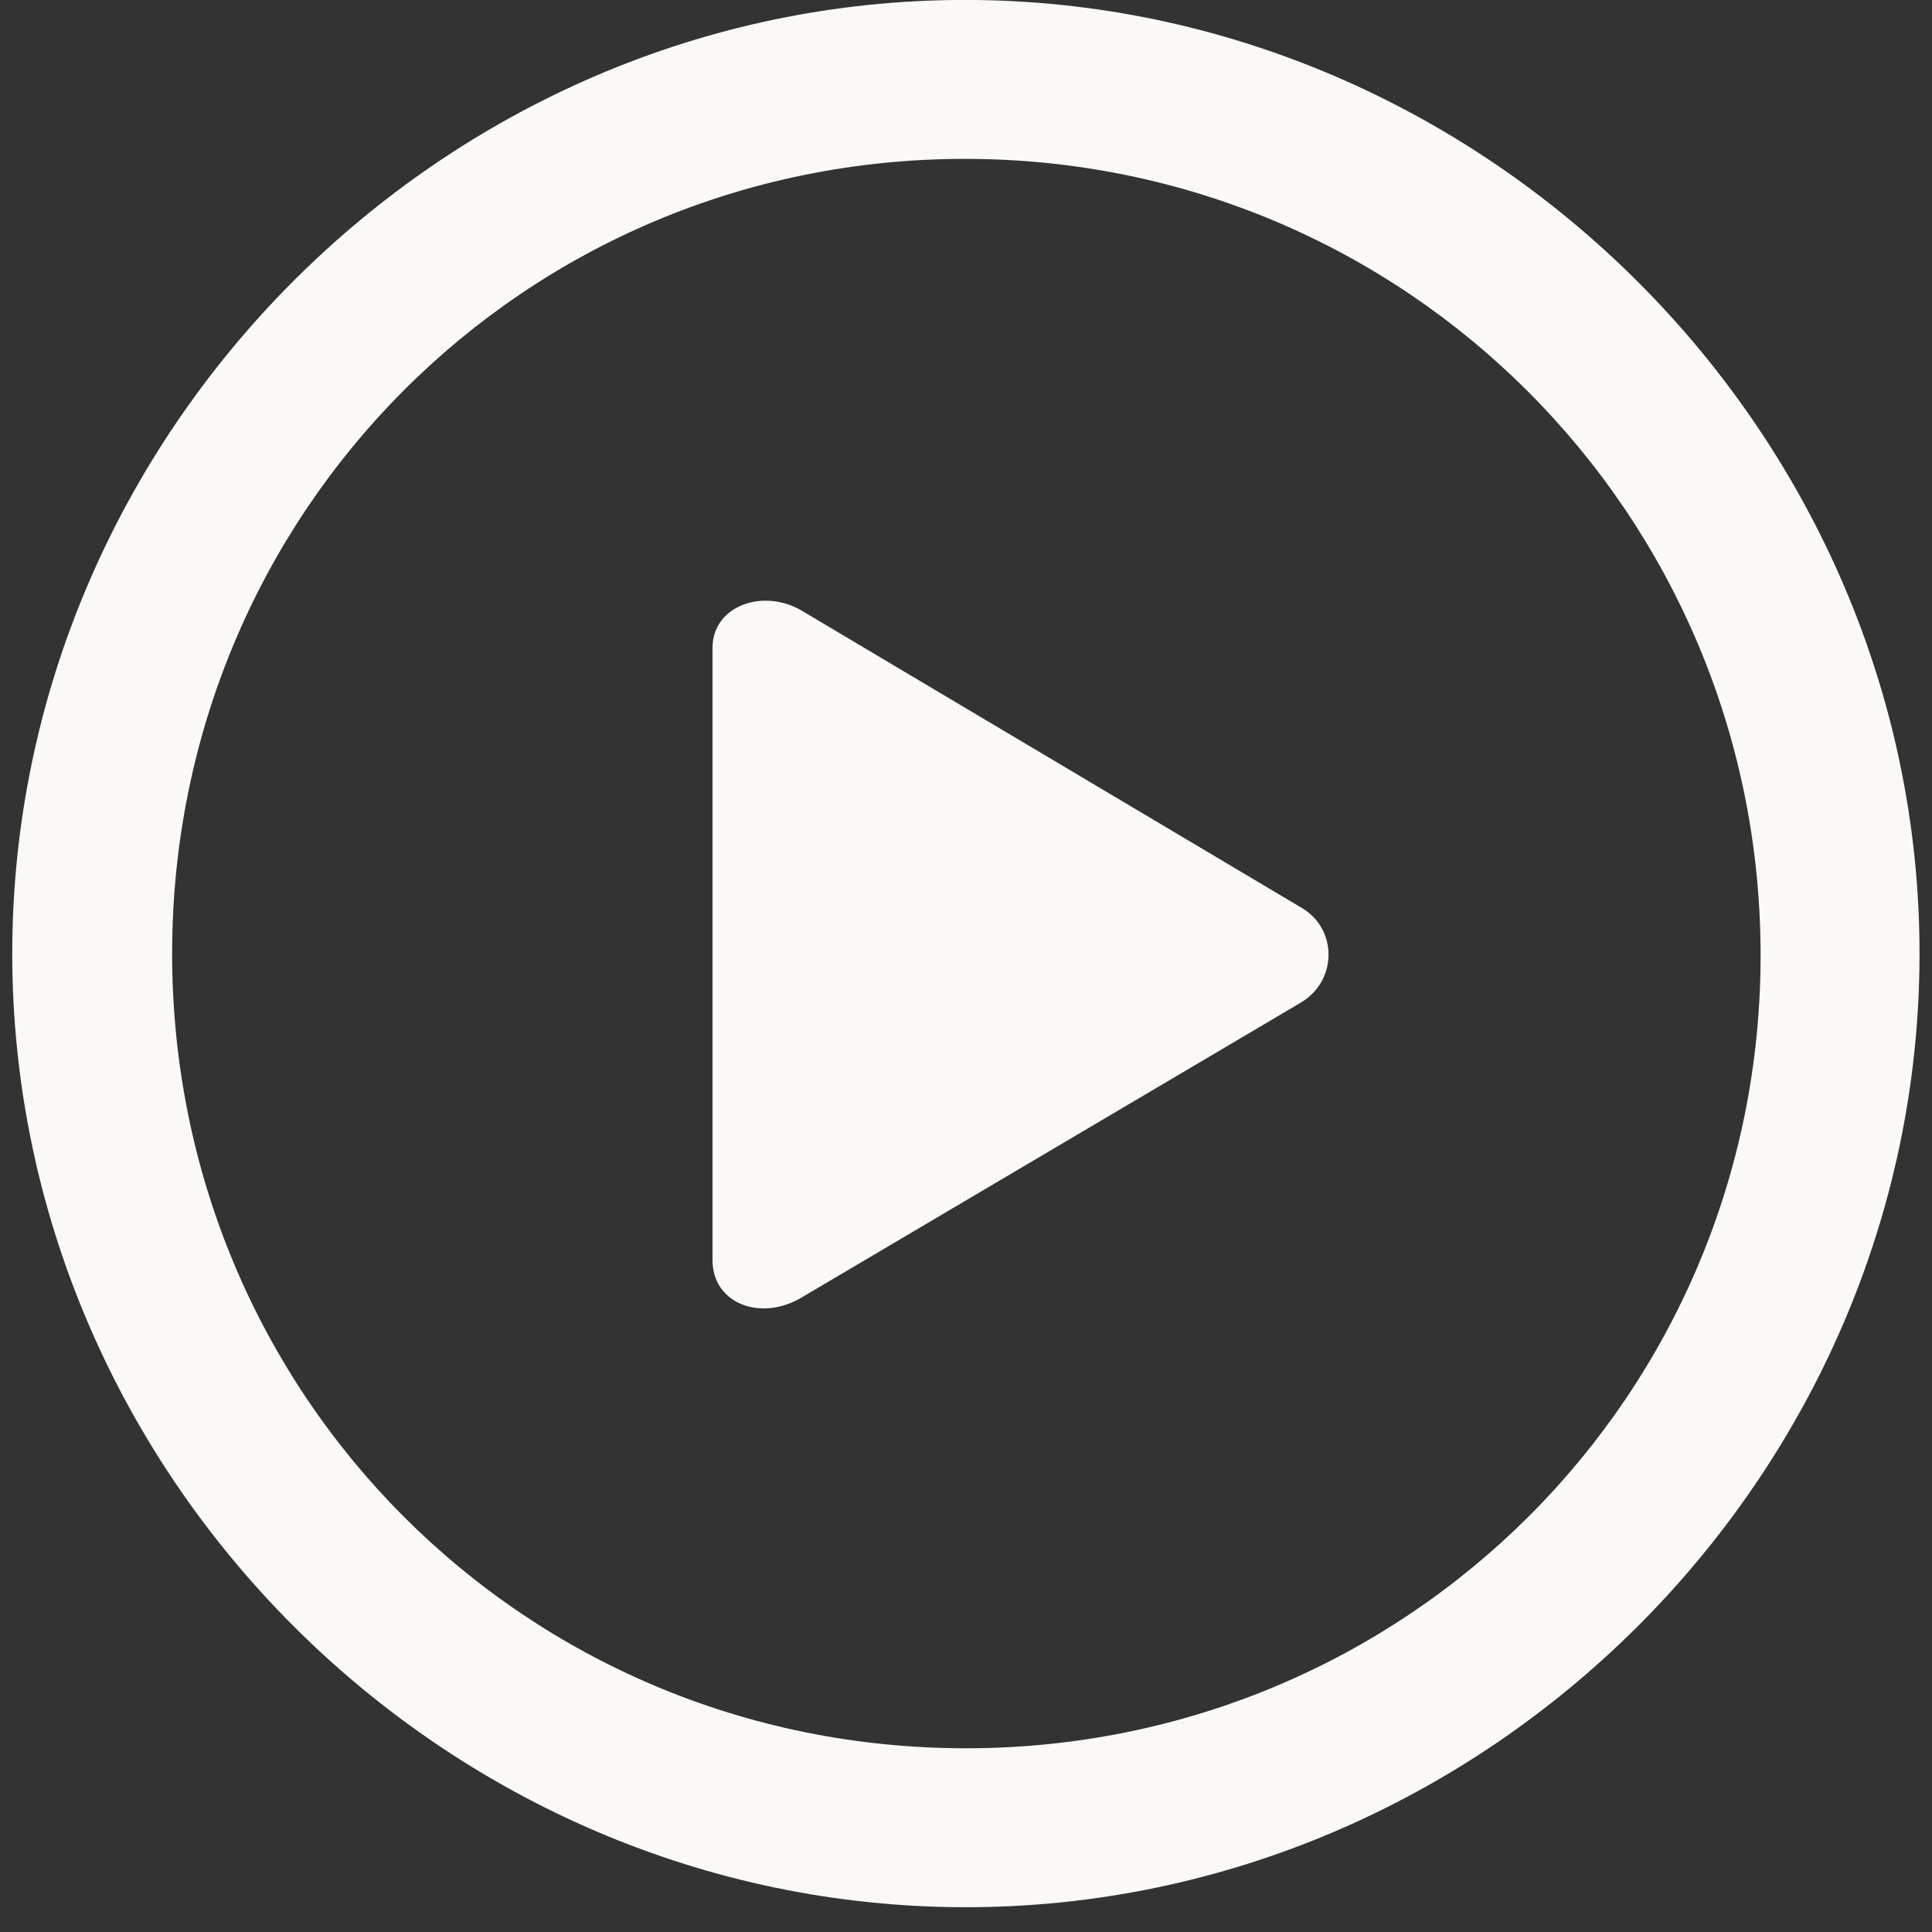 <svg width="64" height="64" viewBox="0 0 64 64" fill="none" xmlns="http://www.w3.org/2000/svg">
<rect x="0" y="0" width="64" height="64" fill="#333333" stroke="none"/>
<path d="M31.997 63.179C49.247 63.179 63.587 48.87 63.587 31.588C63.587 14.338 49.217 -0.002 31.966 -0.002C14.684 -0.002 0.406 14.338 0.406 31.588C0.406 48.87 14.715 63.179 31.997 63.179ZM31.997 57.914C17.378 57.914 5.702 46.207 5.702 31.588C5.702 17.001 17.347 5.263 31.966 5.263C46.553 5.263 58.291 17.001 58.322 31.588C58.353 46.207 46.584 57.914 31.997 57.914ZM26.546 42.986L43.115 33.199C44.323 32.456 44.292 30.752 43.115 30.071L26.546 20.222C25.276 19.479 23.603 20.067 23.603 21.461V41.747C23.603 43.172 25.183 43.791 26.546 42.986Z" fill="#FAF9F6"/>
</svg>
